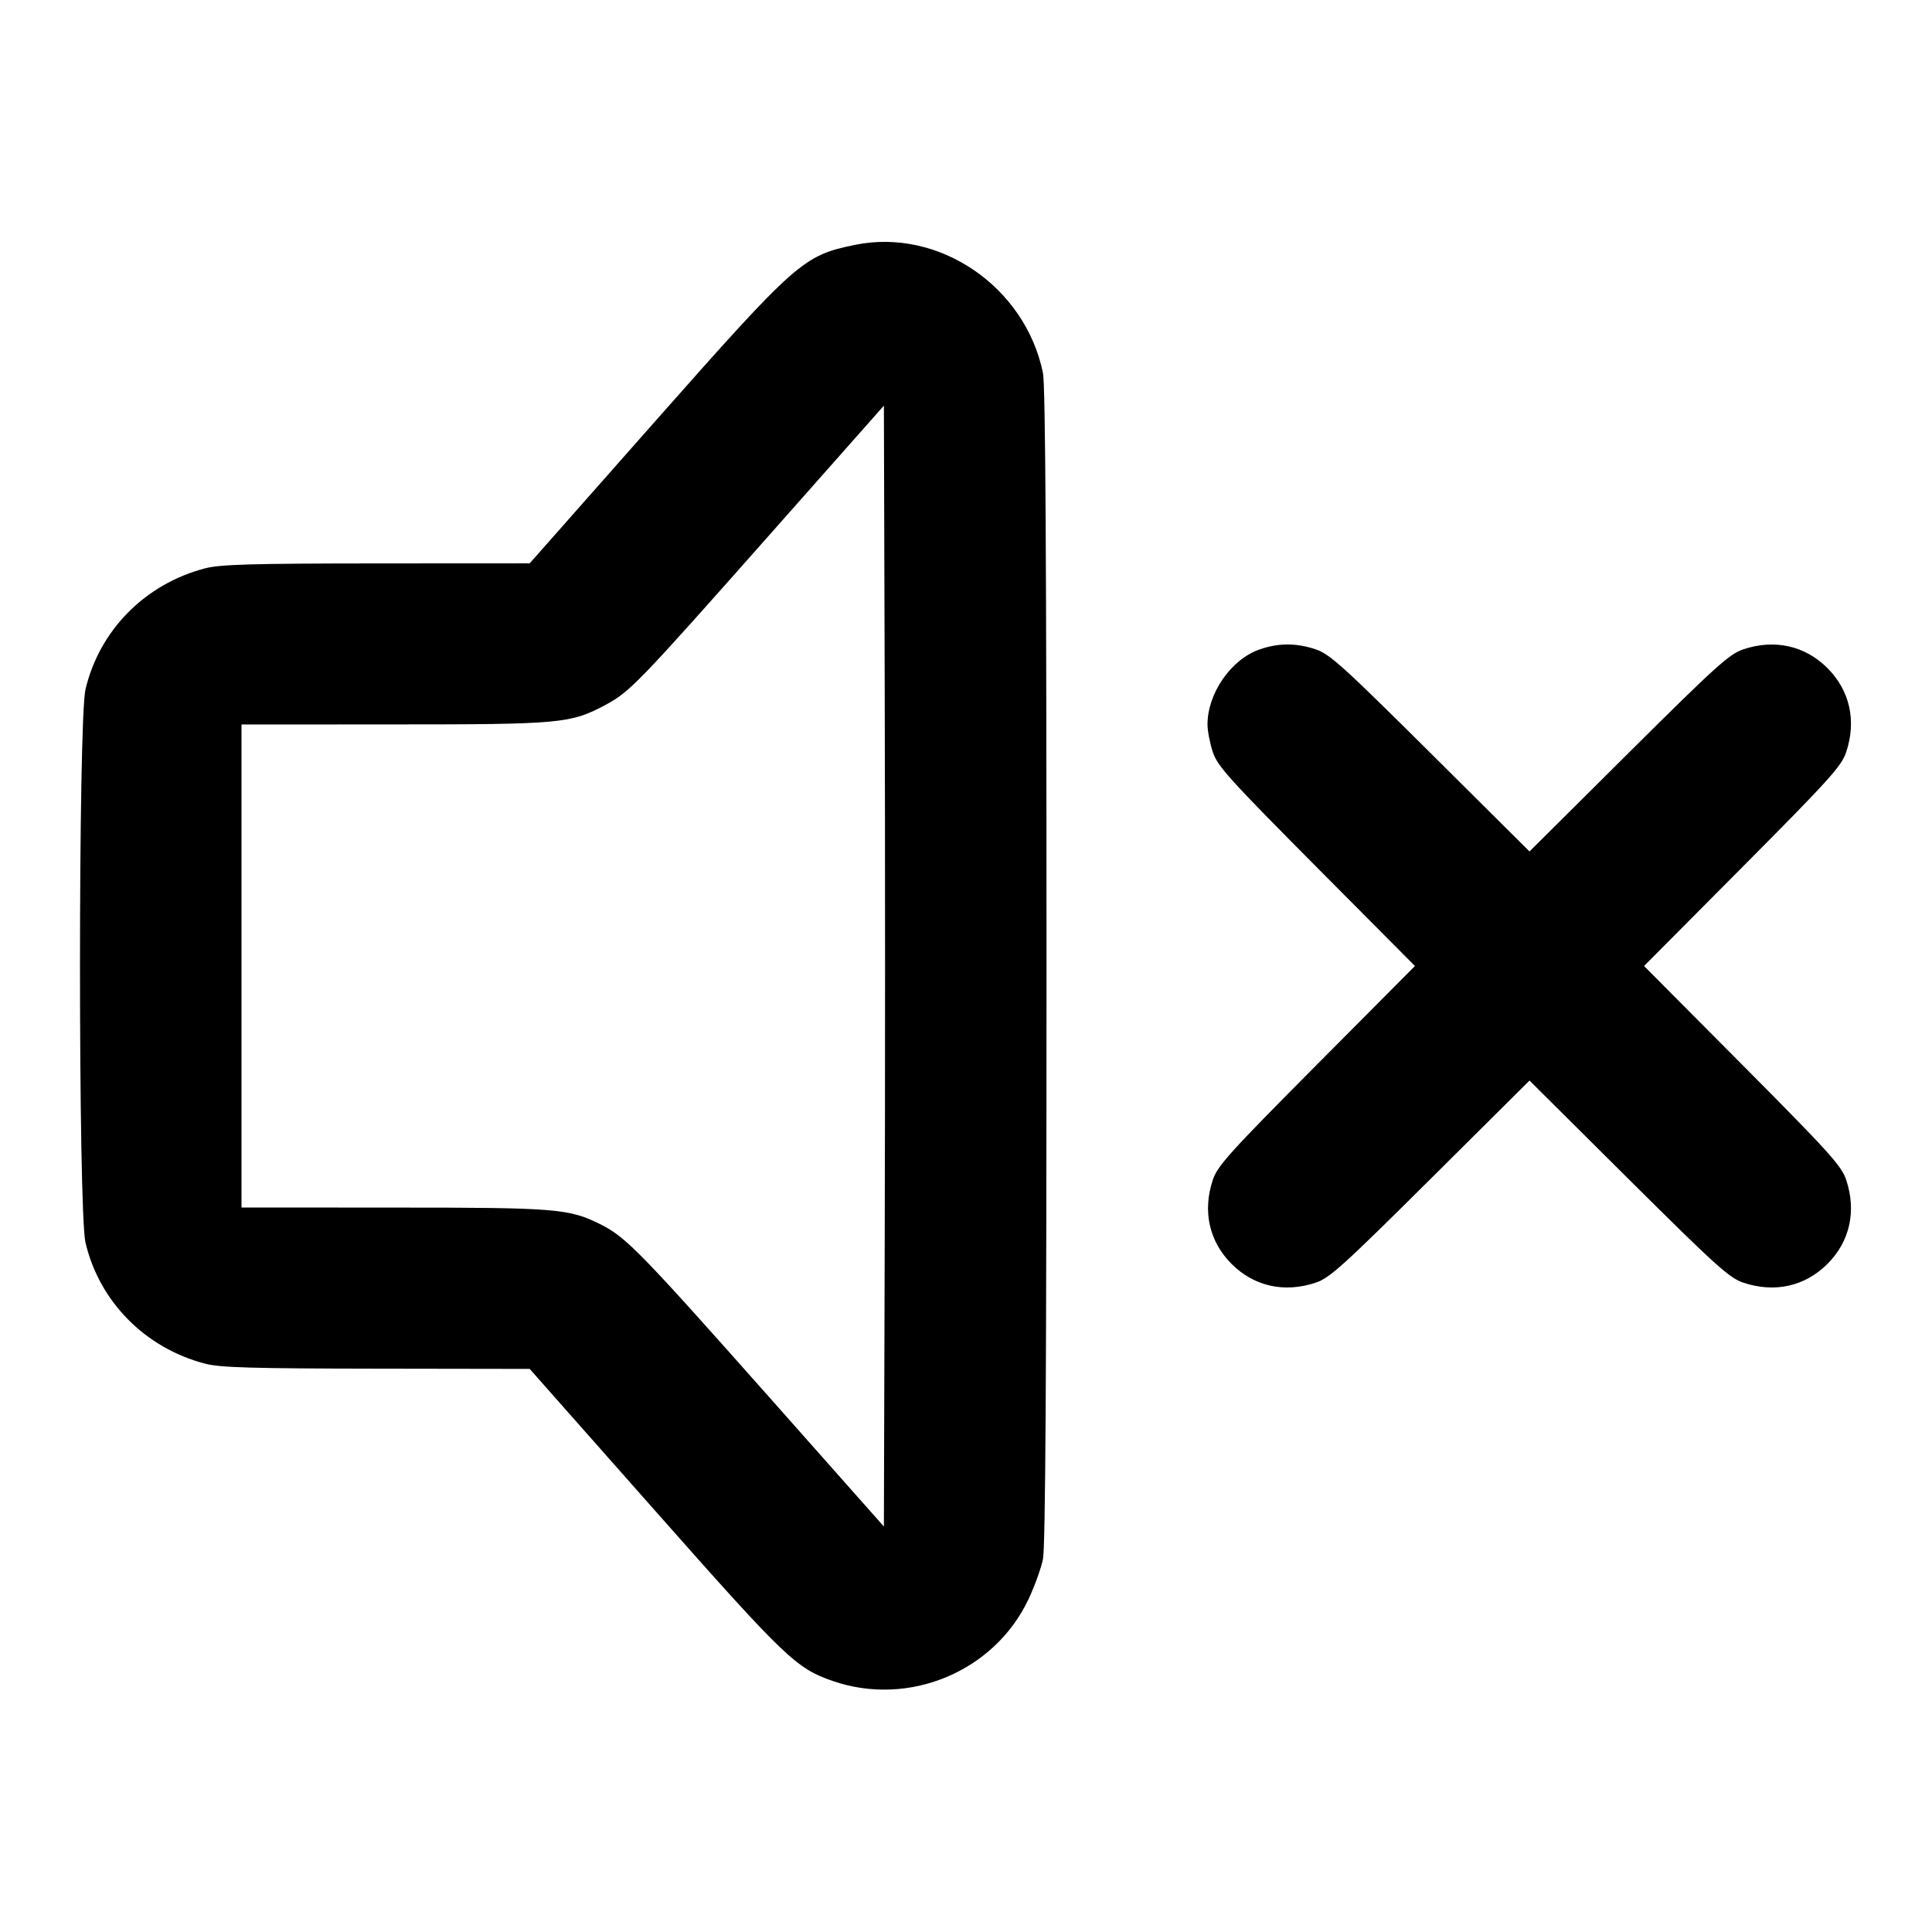 <svg width="24" height="24" viewBox="0 0 24 24" fill="none" xmlns="http://www.w3.org/2000/svg"><path d="M10.620 3.042 C 9.978 3.173,9.895 3.247,8.132 5.241 L 6.580 6.998 4.678 6.999 C 3.126 7.000,2.735 7.011,2.548 7.060 C 1.803 7.254,1.235 7.829,1.062 8.564 C 0.971 8.946,0.971 15.054,1.062 15.436 C 1.234 16.170,1.805 16.747,2.548 16.940 C 2.734 16.989,3.129 17.000,4.678 17.002 L 6.580 17.005 8.132 18.760 C 9.762 20.603,9.890 20.725,10.348 20.883 C 11.291 21.207,12.349 20.766,12.774 19.871 C 12.850 19.711,12.932 19.485,12.956 19.368 C 12.987 19.219,13.000 17.037,13.000 12.000 C 13.000 6.963,12.987 4.781,12.956 4.632 C 12.734 3.557,11.662 2.828,10.620 3.042 M10.990 15.481 L 10.980 18.963 9.520 17.316 C 7.975 15.574,7.777 15.370,7.473 15.216 C 7.072 15.013,6.926 15.001,4.890 15.001 L 3.000 15.000 3.000 12.000 L 3.000 9.000 4.890 8.999 C 6.966 8.999,7.087 8.988,7.517 8.759 C 7.825 8.594,7.920 8.496,9.548 6.657 L 10.980 5.039 10.990 8.520 C 10.996 10.434,10.996 13.567,10.990 15.481 M15.643 8.069 C 15.291 8.193,15.000 8.614,15.000 9.000 C 15.000 9.080,15.030 9.234,15.066 9.343 C 15.123 9.517,15.276 9.685,16.354 10.770 L 17.577 12.000 16.354 13.230 C 15.276 14.315,15.123 14.483,15.066 14.657 C 14.936 15.046,15.021 15.423,15.299 15.701 C 15.577 15.979,15.954 16.064,16.343 15.934 C 16.517 15.877,16.685 15.724,17.770 14.646 L 19.000 13.423 20.230 14.646 C 21.315 15.724,21.483 15.877,21.657 15.934 C 22.046 16.064,22.423 15.979,22.701 15.701 C 22.979 15.423,23.064 15.046,22.934 14.657 C 22.877 14.483,22.724 14.315,21.646 13.230 L 20.423 12.000 21.646 10.770 C 22.724 9.685,22.877 9.517,22.934 9.343 C 23.064 8.954,22.979 8.577,22.701 8.299 C 22.423 8.021,22.046 7.936,21.657 8.066 C 21.483 8.123,21.315 8.276,20.230 9.354 L 19.000 10.577 17.770 9.354 C 16.685 8.276,16.517 8.123,16.343 8.066 C 16.102 7.985,15.877 7.986,15.643 8.069 " stroke="none" fill-rule="evenodd" fill="black"></path></svg>